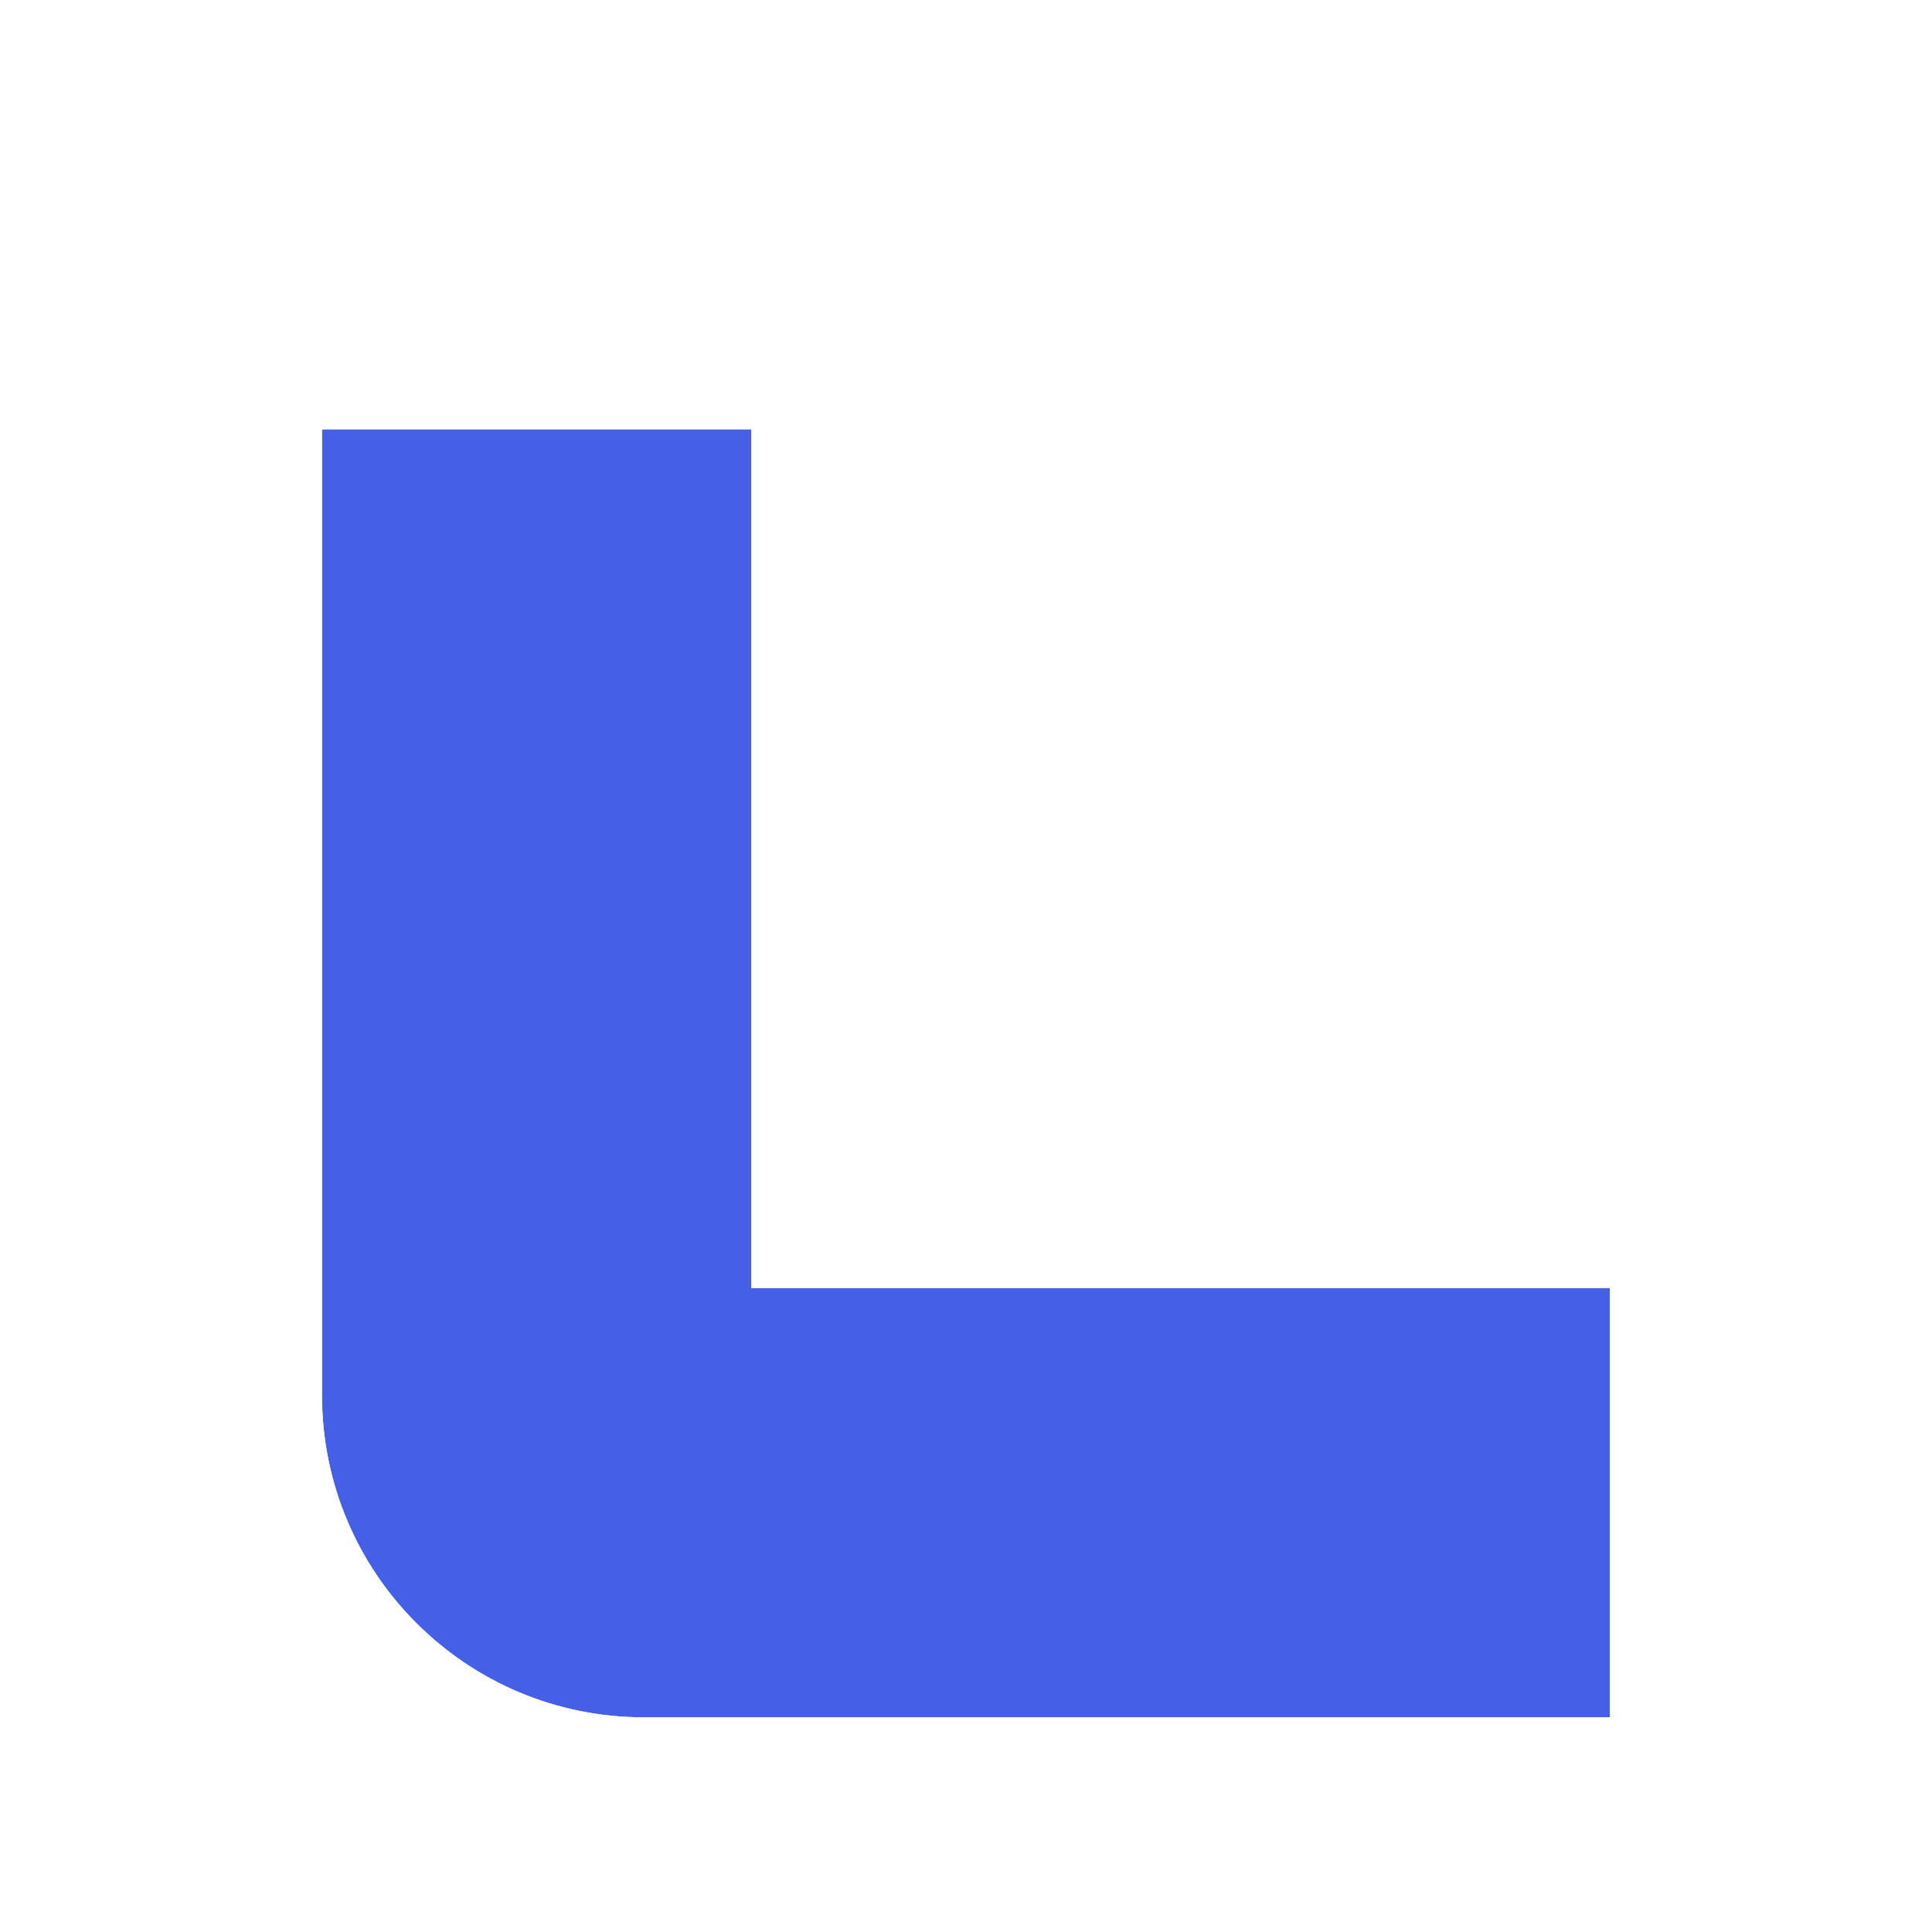 <svg width="18" height="18" viewBox="0 0 18 18" fill="none" xmlns="http://www.w3.org/2000/svg">
<g filter="url(#filter0_d_3243_980)">
<path d="M15 15L15 11L7 11L7 3L3 3L3 12C3 13.657 4.343 15 6 15L15 15Z" fill="#455FE7"/>
<path d="M15 15.5H15.5V15L15.5 11V10.5H15L7.5 10.5L7.5 3V2.5H7L3 2.5L2.5 2.5L2.5 3L2.5 12C2.5 13.933 4.067 15.5 6 15.5L15 15.5Z" stroke="white"/>
</g>
<defs>
<filter id="filter0_d_3243_980" x="1" y="2" width="16" height="16" filterUnits="userSpaceOnUse" color-interpolation-filters="sRGB">
<feFlood flood-opacity="0" result="BackgroundImageFix"/>
<feColorMatrix in="SourceAlpha" type="matrix" values="0 0 0 0 0 0 0 0 0 0 0 0 0 0 0 0 0 0 127 0" result="hardAlpha"/>
<feOffset dy="1"/>
<feGaussianBlur stdDeviation="0.5"/>
<feComposite in2="hardAlpha" operator="out"/>
<feColorMatrix type="matrix" values="0 0 0 0 0 0 0 0 0 0 0 0 0 0 0 0 0 0 0.25 0"/>
<feBlend mode="normal" in2="BackgroundImageFix" result="effect1_dropShadow_3243_980"/>
<feBlend mode="normal" in="SourceGraphic" in2="effect1_dropShadow_3243_980" result="shape"/>
</filter>
</defs>
</svg>
